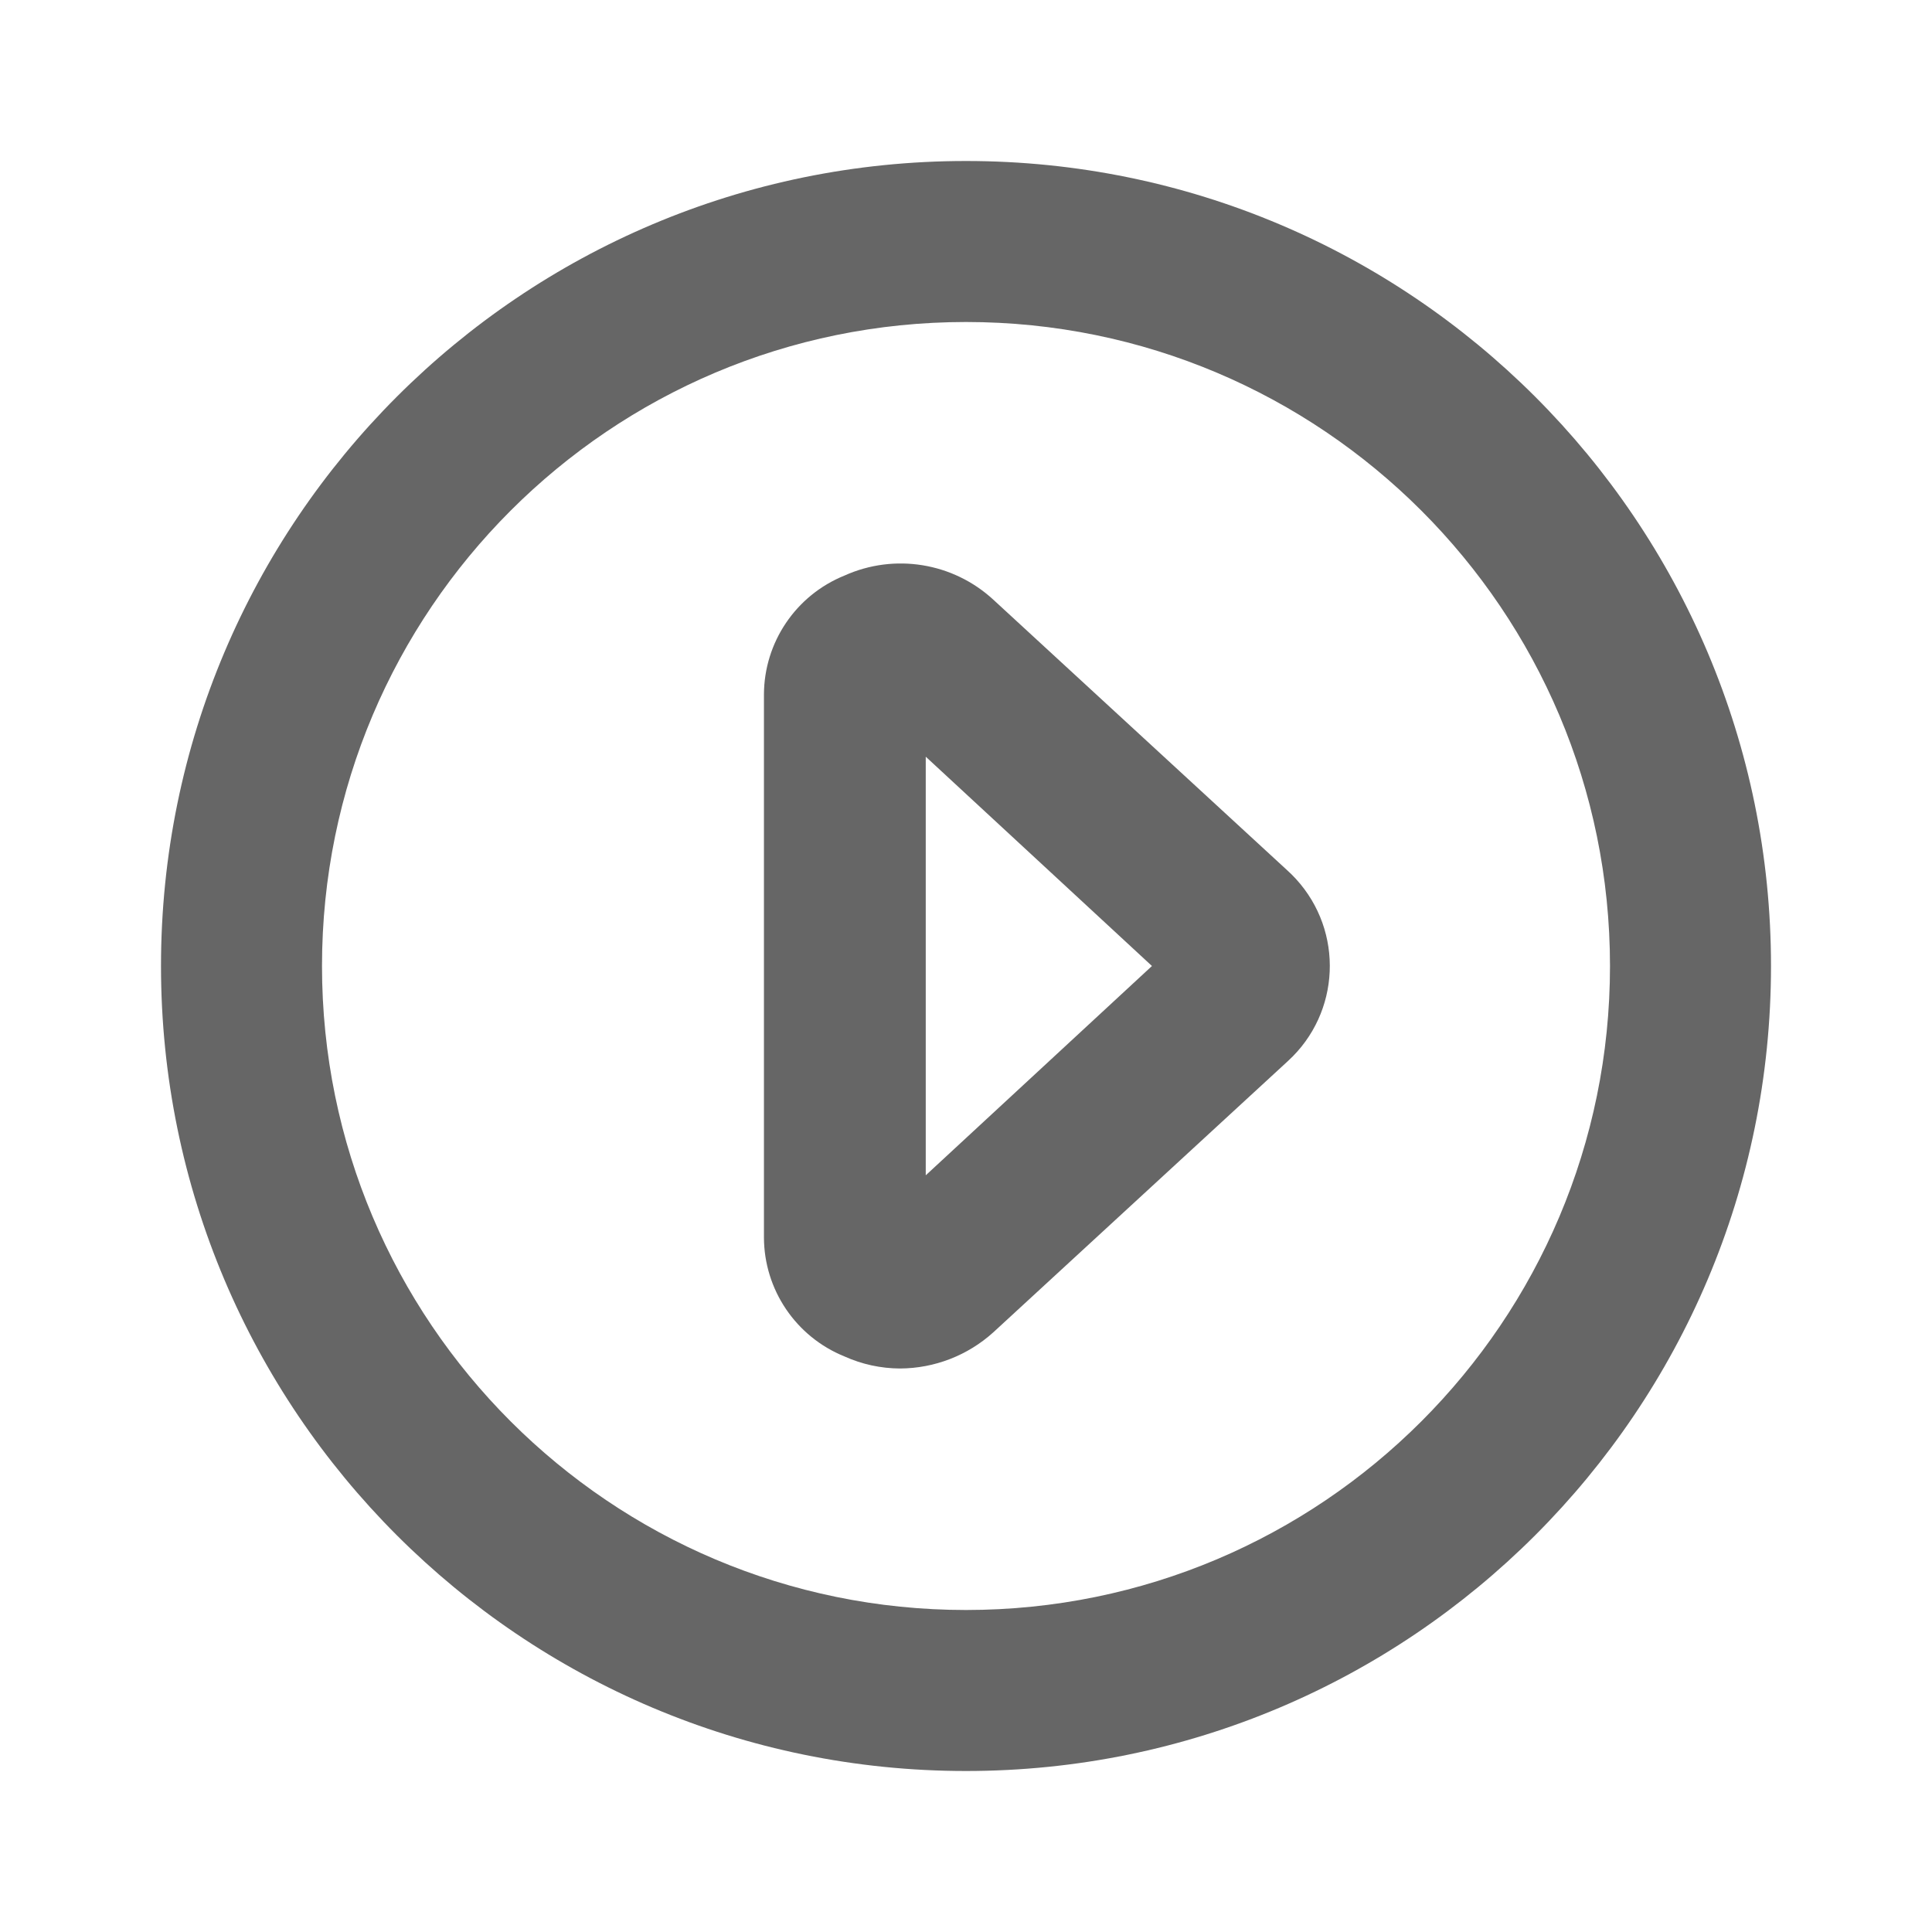 <?xml version="1.0" encoding="UTF-8"?>
<svg version="1.1" viewBox="0 0 24 24" xmlns="http://www.w3.org/2000/svg" xmlns:xlink="http://www.w3.org/1999/xlink">
    <!--Generated by IJSVG (https://github.com/iconjar/IJSVG)-->
    <g fill="#666">
        <path opacity="0" d="M0,0h24v24h-24Z"></path>
        <path d="M12,2l-4.37114e-07,1.06581e-14c-5.523,2.41411e-07 -10,4.477 -10,10c2.41411e-07,5.523 4.477,10 10,10c5.523,-2.41411e-07 10,-4.477 10,-10l7.10543e-15,4.37114e-07c0,-5.523 -4.477,-10 -10,-10Zm0,18l-3.49691e-07,-7.10543e-15c-4.418,-1.93129e-07 -8,-3.582 -8,-8c1.93129e-07,-4.418 3.582,-8 8,-8c4.418,1.93129e-07 8,3.582 8,8v1.77636e-15c0,4.418 -3.582,8 -8,8c0,0 -3.55271e-15,0 -3.55271e-15,0Z"></path>
        <path d="M12.34,7.45l2.51754e-08,2.32004e-08c-0.501,-0.462 -1.229,-0.58 -1.85,-0.3l-1.30693e-08,5.28675e-09c-0.603,0.244 -0.999,0.829 -1,1.48v6.74l-4.04623e-08,-2.0037e-05c0.001,0.651 0.397,1.236 1,1.48l3.68189e-08,1.66988e-08c0.217,0.098 0.452,0.149 0.69,0.15l-7.48427e-08,3.31582e-10c0.429,-0.002 0.842,-0.162 1.16,-0.45l3.66,-3.37l1.85125e-08,-1.69523e-08c0.652,-0.597 0.696,-1.609 0.099,-2.261c-0.032,-0.035 -0.065,-0.068 -0.099,-0.099Zm-0.84,7.15v-5.2l2.81,2.6Z"></path>
    </g>
</svg>